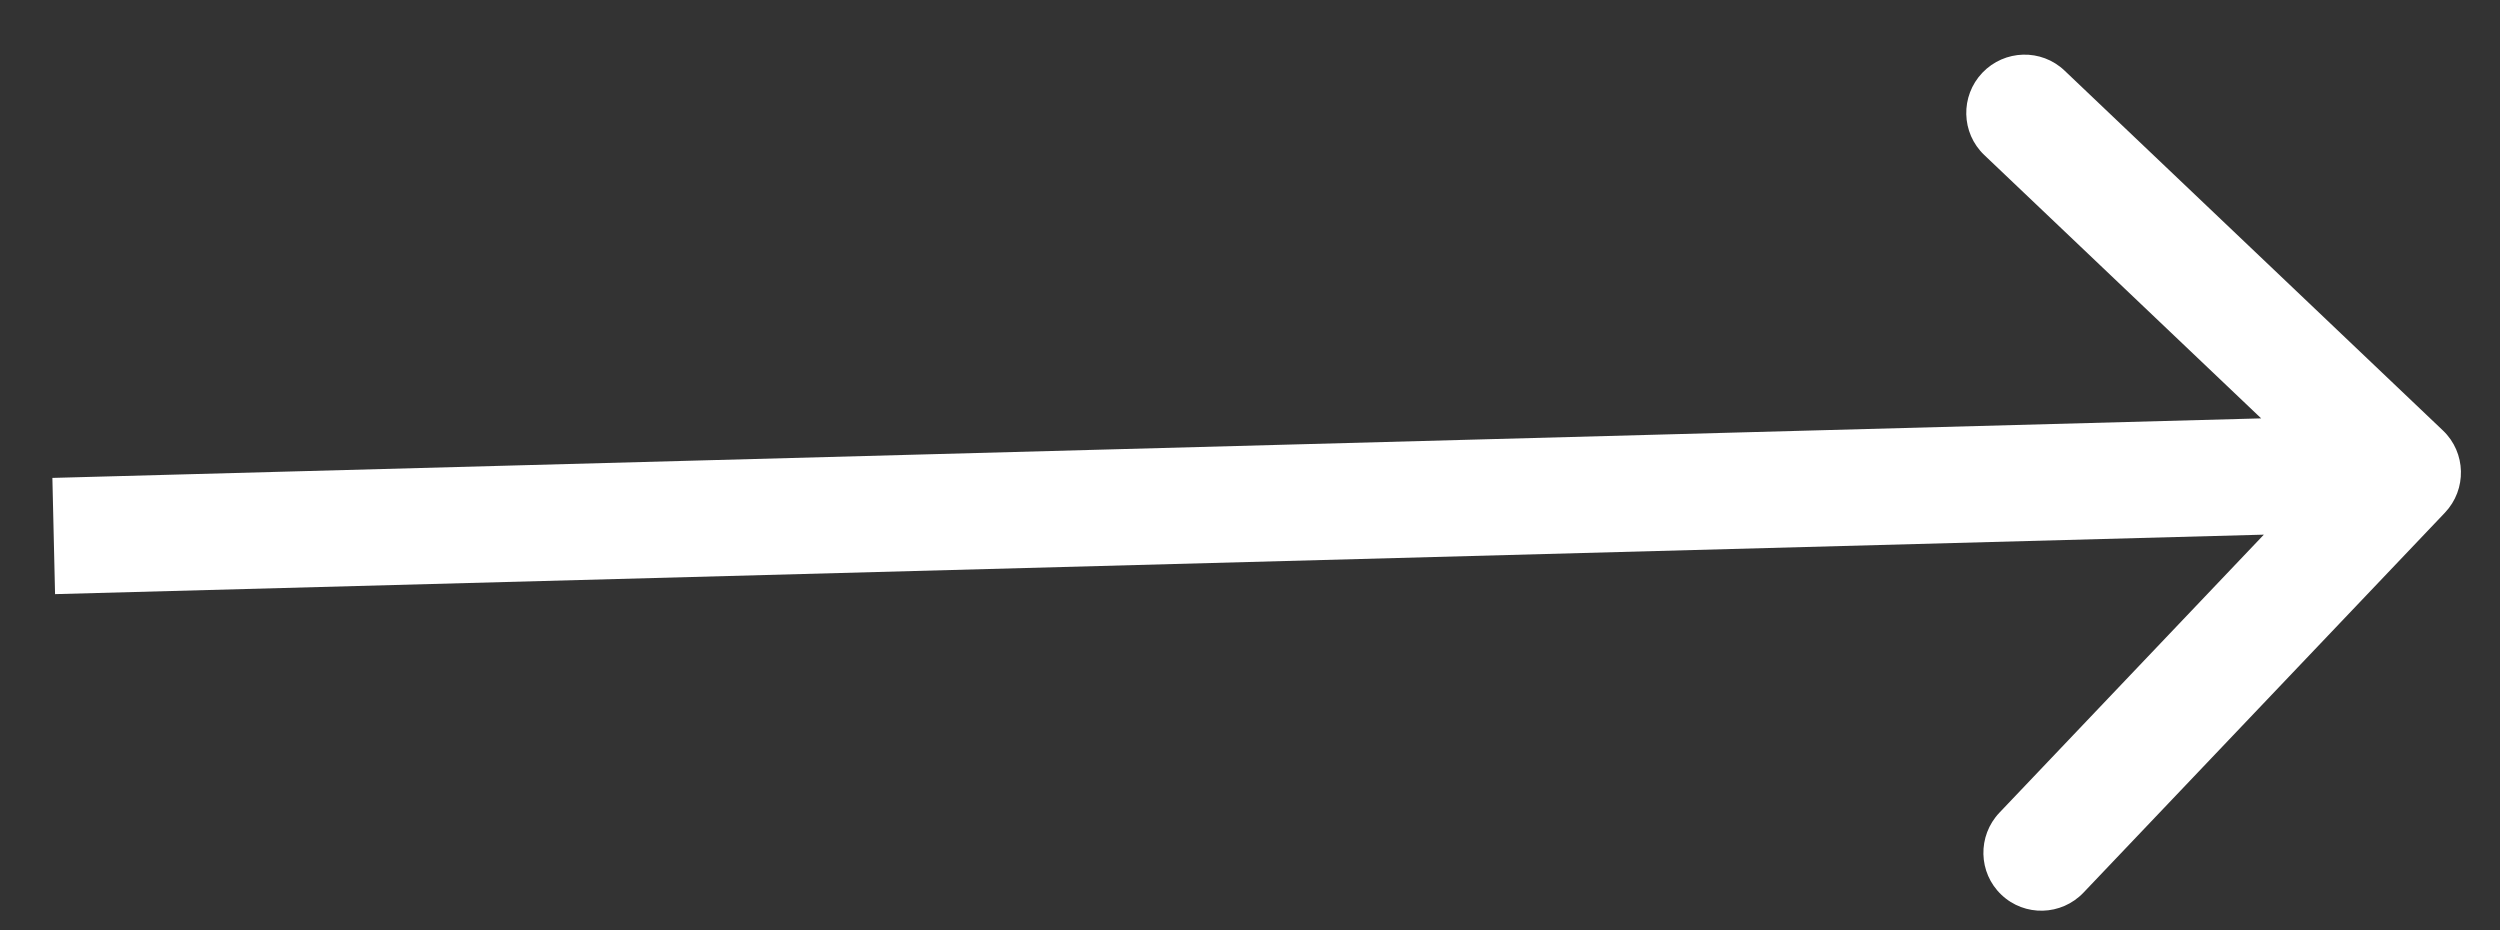 <svg width="43" height="16" viewBox="0 0 43 16" fill="none" xmlns="http://www.w3.org/2000/svg">
<rect x="0" y="0" width="43" height="16" fill="#333333" stroke="none"/>
<path d="M42.052 8.819C42.433 8.418 42.418 7.785 42.019 7.405L35.51 1.214C35.111 0.834 34.478 0.851 34.096 1.252C33.715 1.653 33.73 2.286 34.129 2.666L39.915 8.169L34.391 13.977C34.01 14.377 34.024 15.011 34.424 15.39C34.823 15.77 35.456 15.753 35.837 15.352L42.052 8.819ZM0.947 10.219L41.352 9.131L41.305 7.131L0.901 8.22L0.947 10.219Z" fill="white"/>
</svg>
